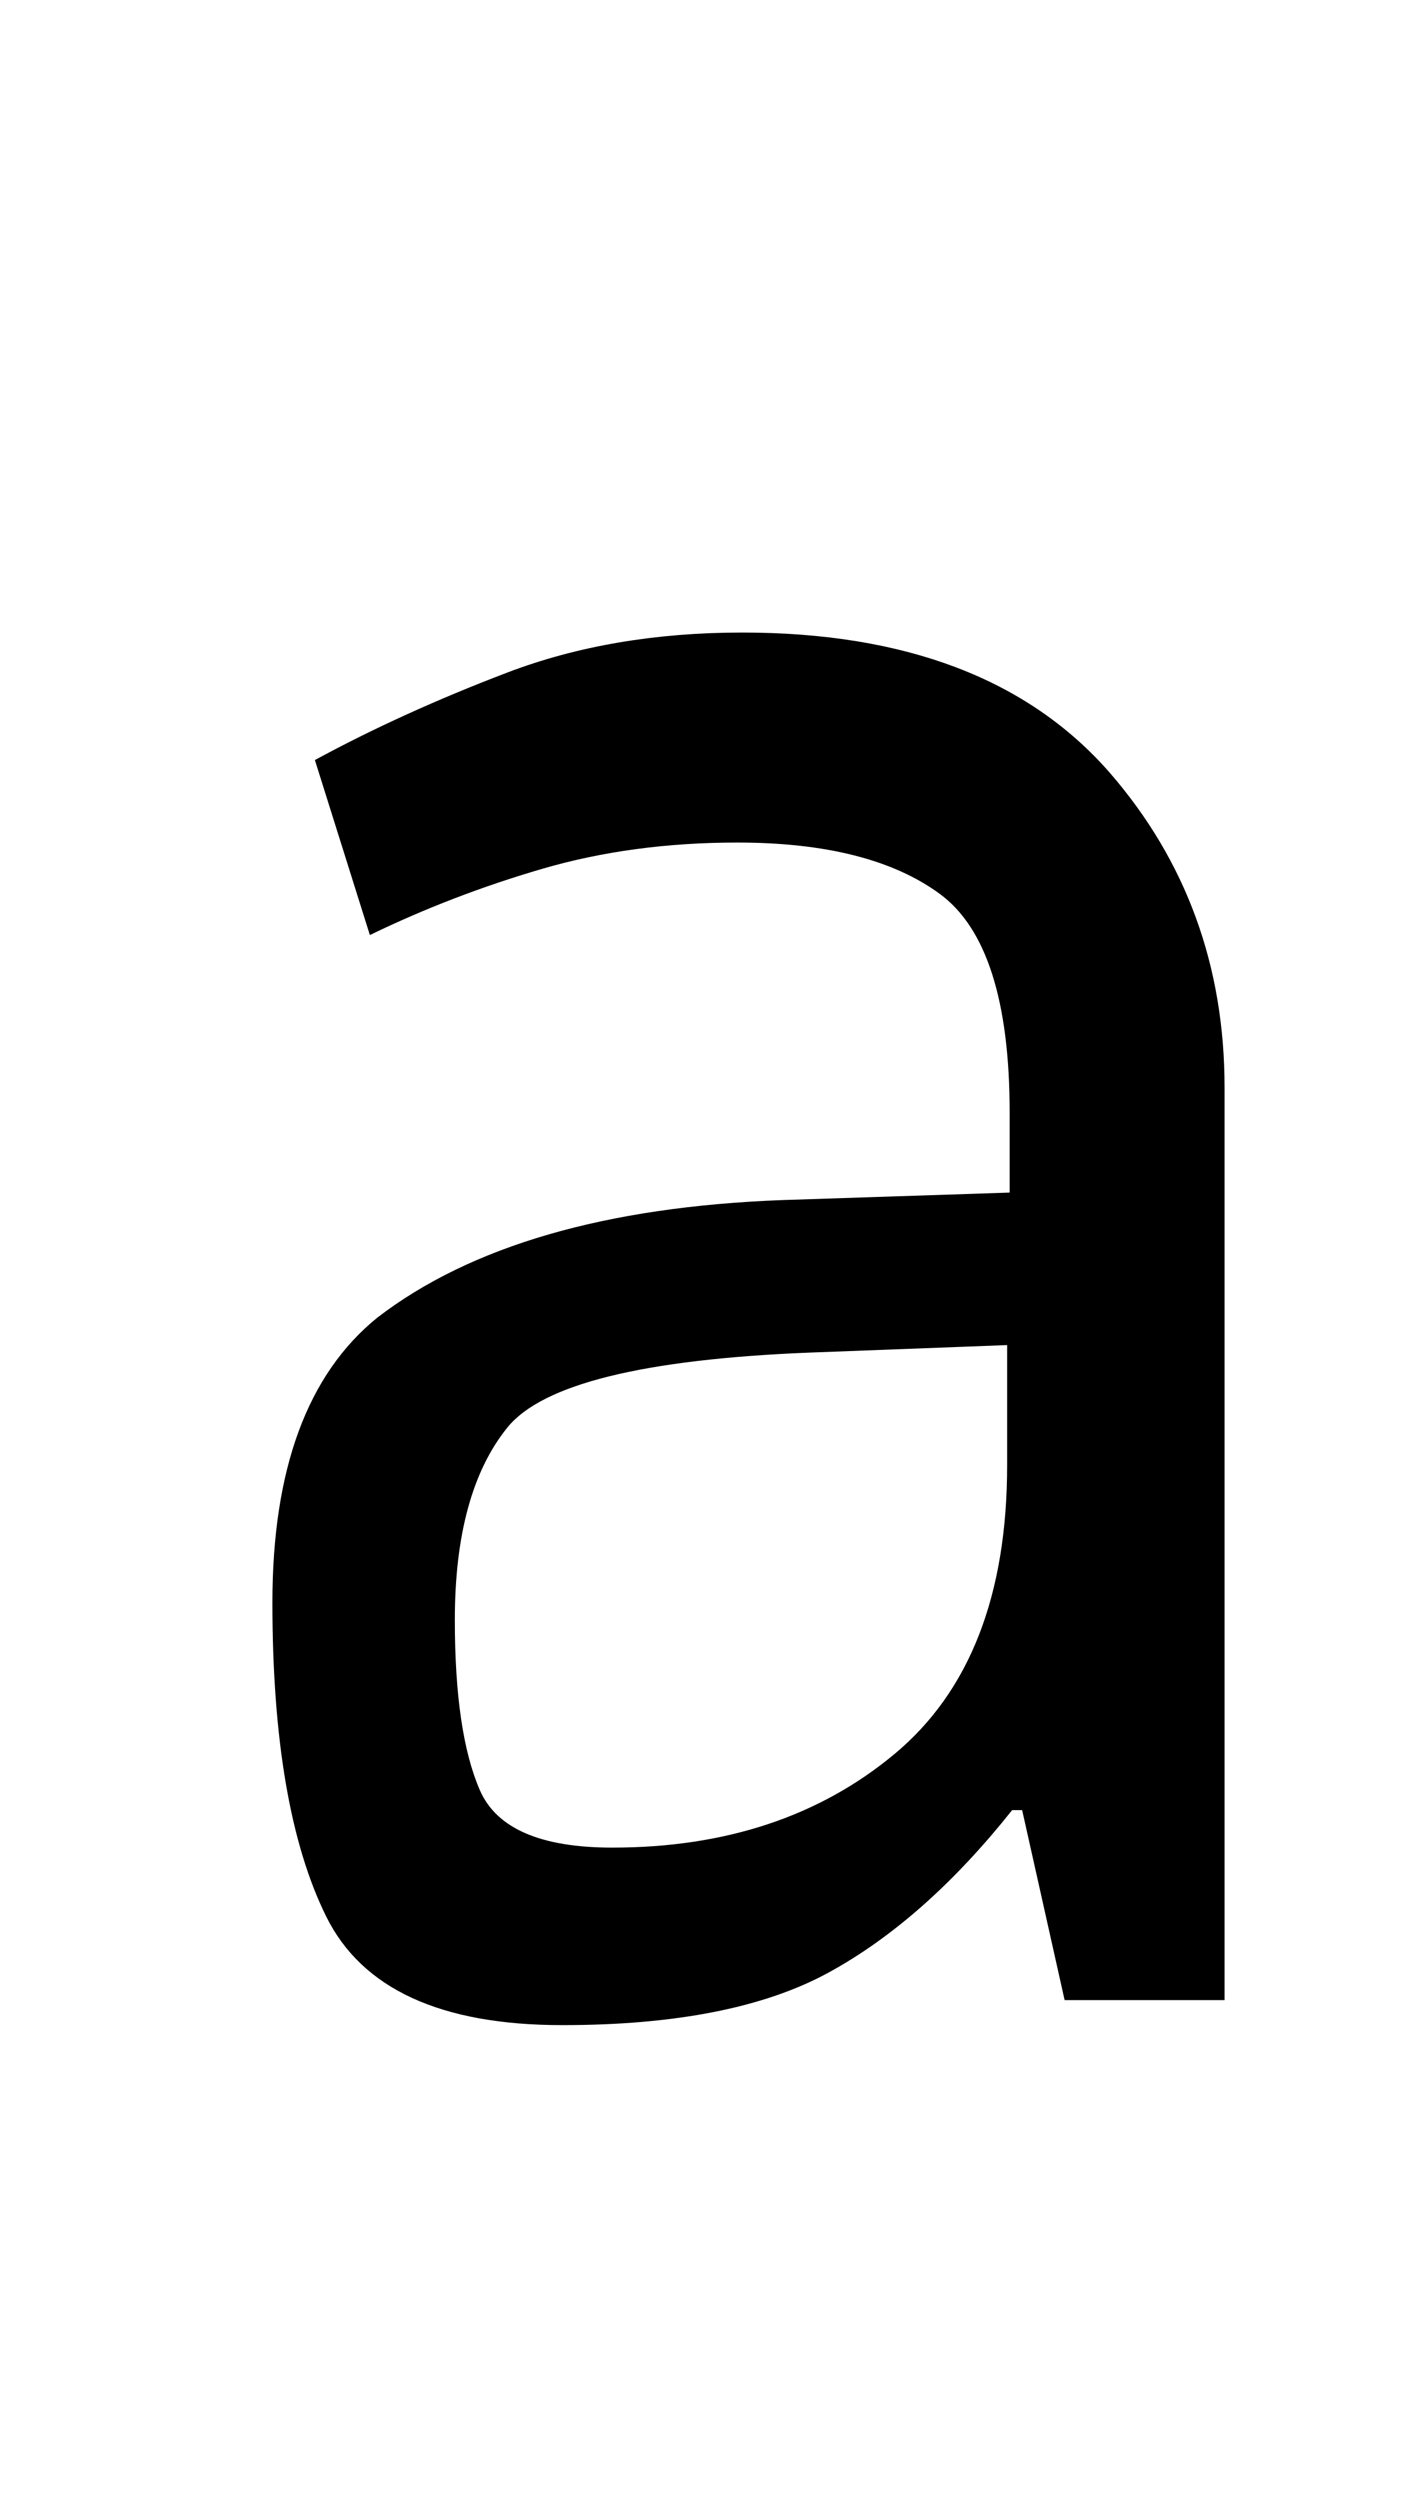 <?xml version="1.0" standalone="no"?>
<!DOCTYPE svg PUBLIC "-//W3C//DTD SVG 1.1//EN" "http://www.w3.org/Graphics/SVG/1.1/DTD/svg11.dtd" >
<svg xmlns="http://www.w3.org/2000/svg" xmlns:xlink="http://www.w3.org/1999/xlink" version="1.1" viewBox="-10 0 571 1000">
   <path fill="currentColor"
d="M287 253q98 0 147 56q46 53 46 126v365h-64l-17 -76h-4q-35 44 -73.5 65t-106.5 21q-73 0 -94.5 -43.5t-21.5 -125.5q0 -80 42 -114q56 -43 162 -47l91 -3v-32q0 -67 -28 -87.5t-81 -20.5q-42 0 -78 10.5t-69 26.5l-22 -70q35 -19 77 -35t94 -16zM314 541q-100 4 -121 30
t-21 77q0 45 10 68t53 23q68 0 113 -37.5t45 -115.5v-48z" />
</svg>
